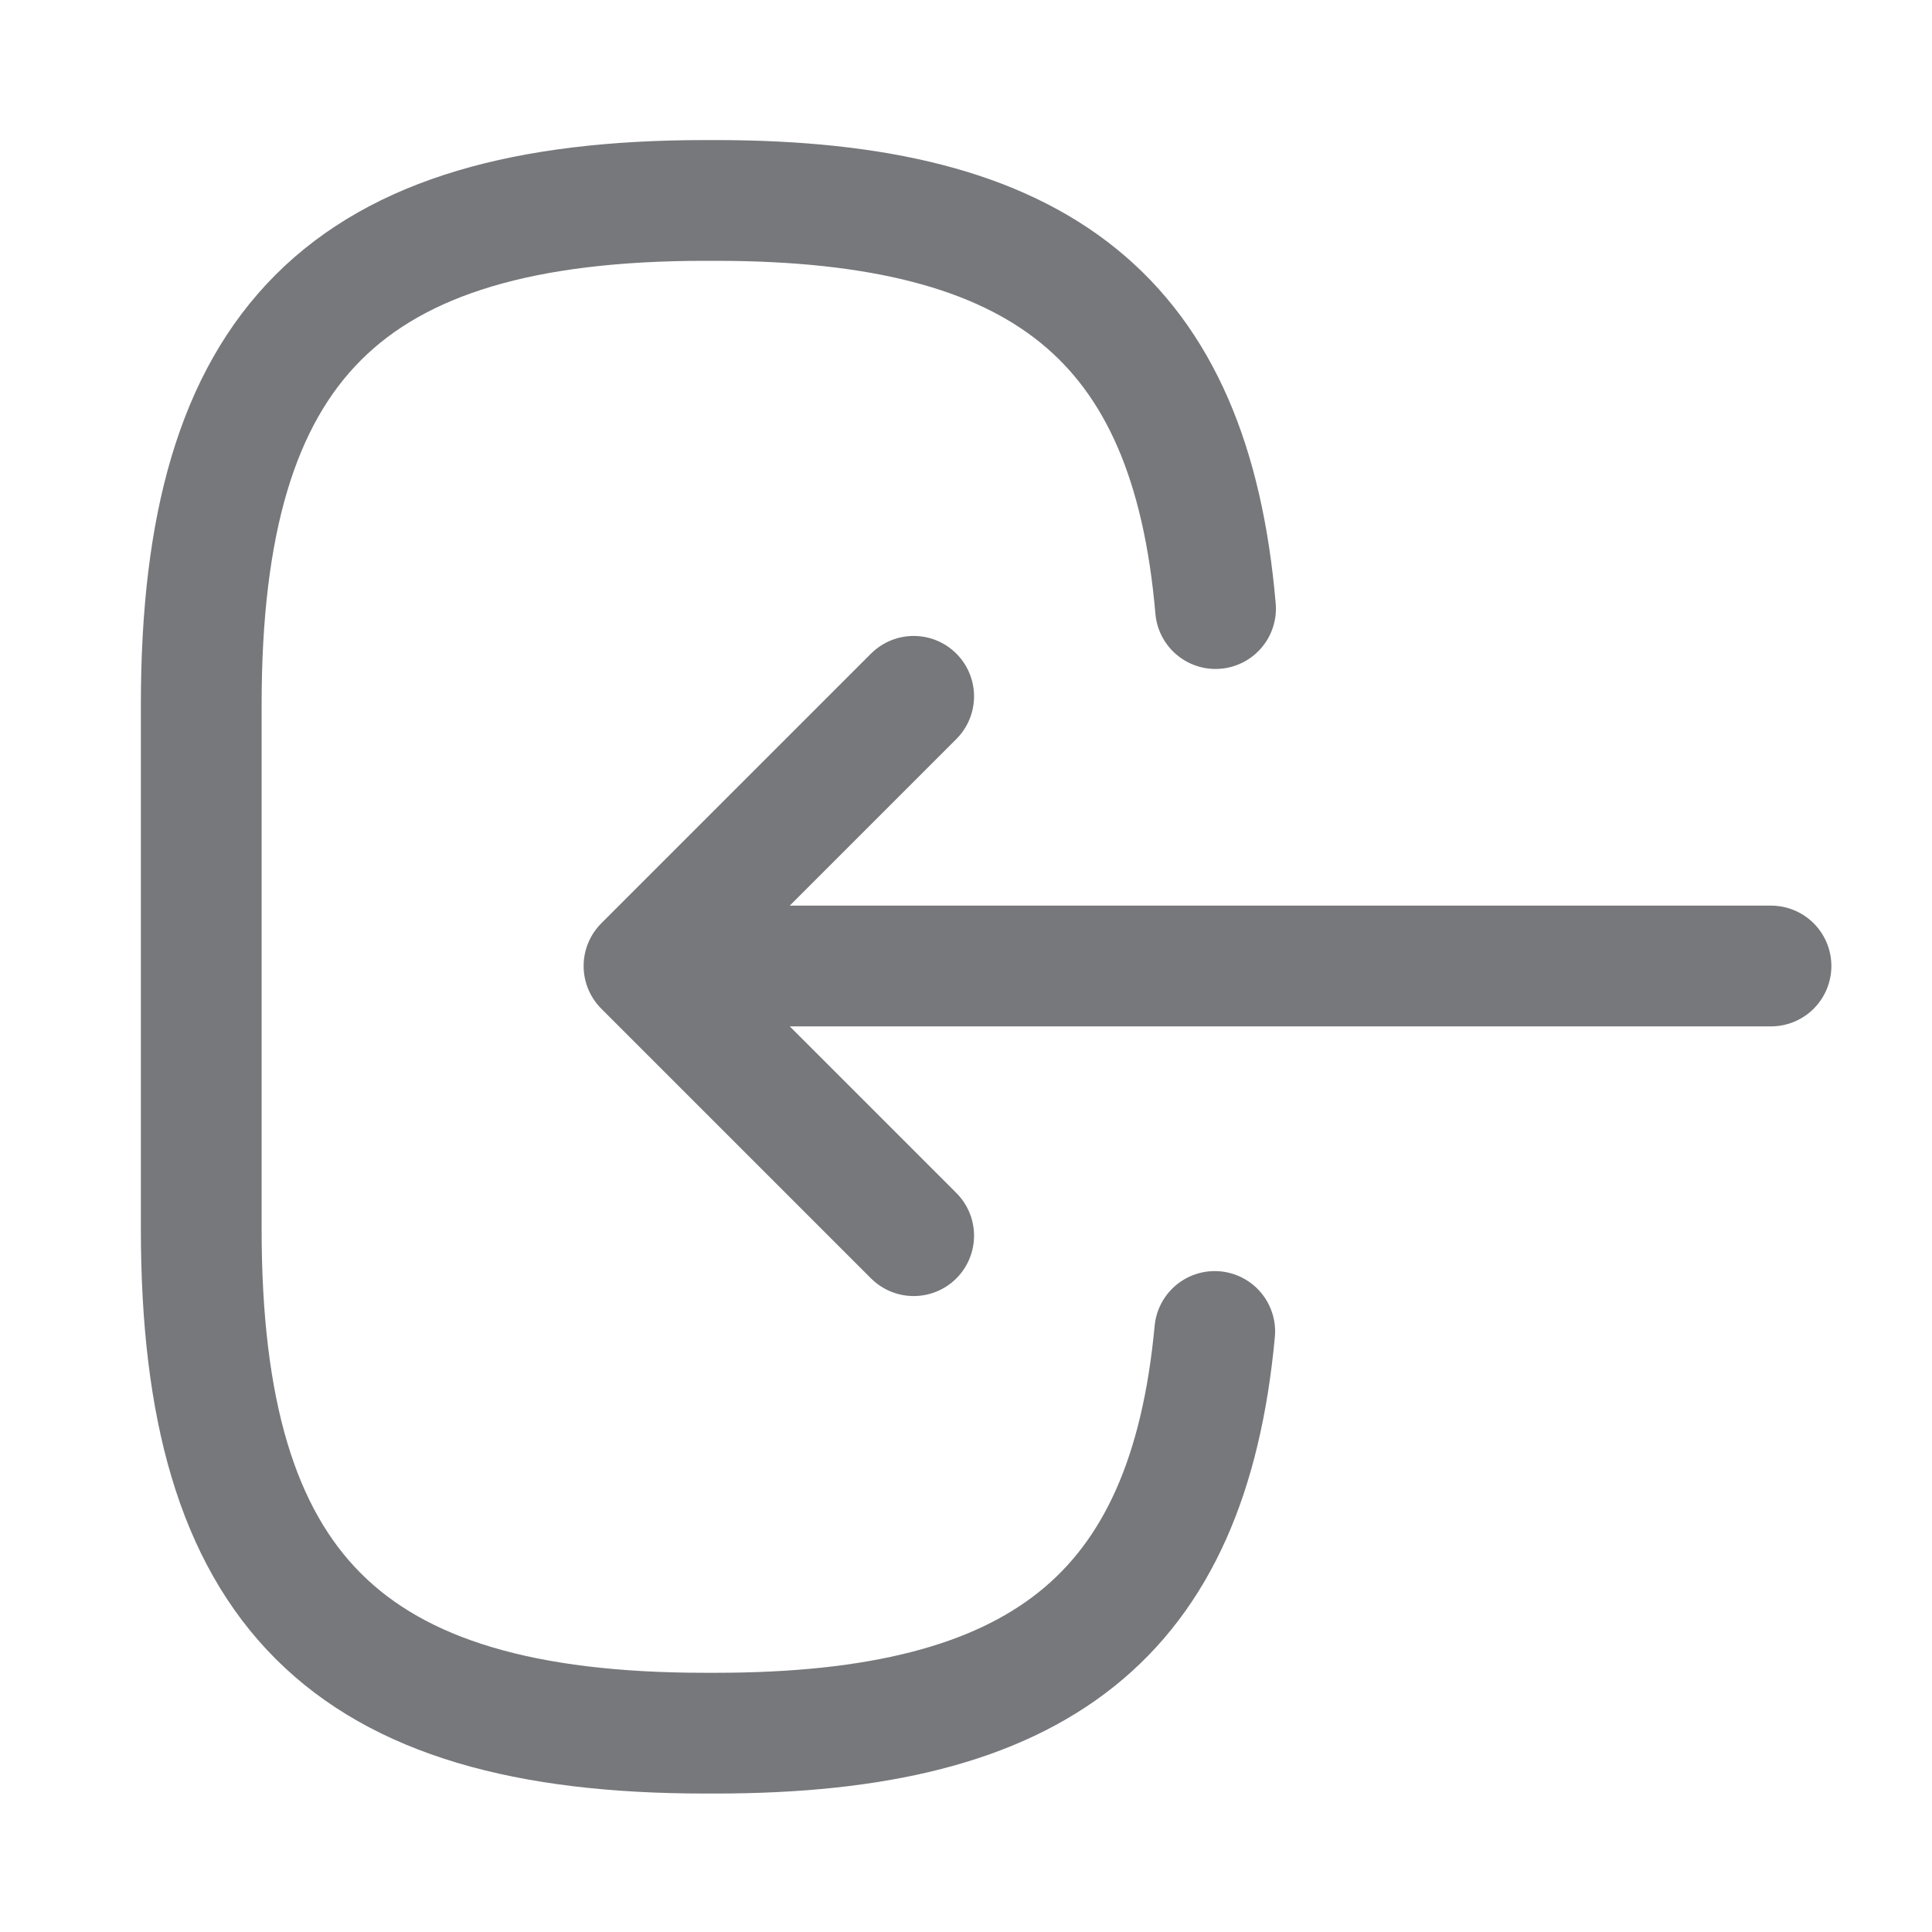 <svg xmlns="http://www.w3.org/2000/svg" width="24" height="24" viewBox="0 0 24 24">
  <g id="vuesax_linear_login" data-name="vuesax/linear/login" transform="translate(0 0)">
    <g id="login">
      <path id="Vector" d="M12.6,5.07C12.29,1.47,10.44,0,6.39,0H6.26C1.79,0,0,1.79,0,6.26v6.52c0,4.47,1.79,6.26,6.26,6.26h.13c4.02,0,5.87-1.45,6.2-4.99" transform="translate(2.5 2.49)" fill="none" stroke="#76787b" stroke-linecap="round" stroke-linejoin="round" stroke-width="1.5"/>
      <path id="Vector-2" data-name="Vector" d="M12.88,0H0" transform="translate(9.12 12)" fill="none" stroke="#76787b" stroke-linecap="round" stroke-linejoin="round" stroke-width="1.5"/>
      <path id="Vector-3" data-name="Vector" d="M3.35,0,0,3.35,3.35,6.7" transform="translate(8 8.65)" fill="none" stroke="#76787b" stroke-linecap="round" stroke-linejoin="round" stroke-width="1.5"/>
      <path id="Vector-4" data-name="Vector" d="M0,24H24V0H0Z" transform="translate(0 0)" fill="none" opacity="0"/>
    </g>
  </g>
</svg>
